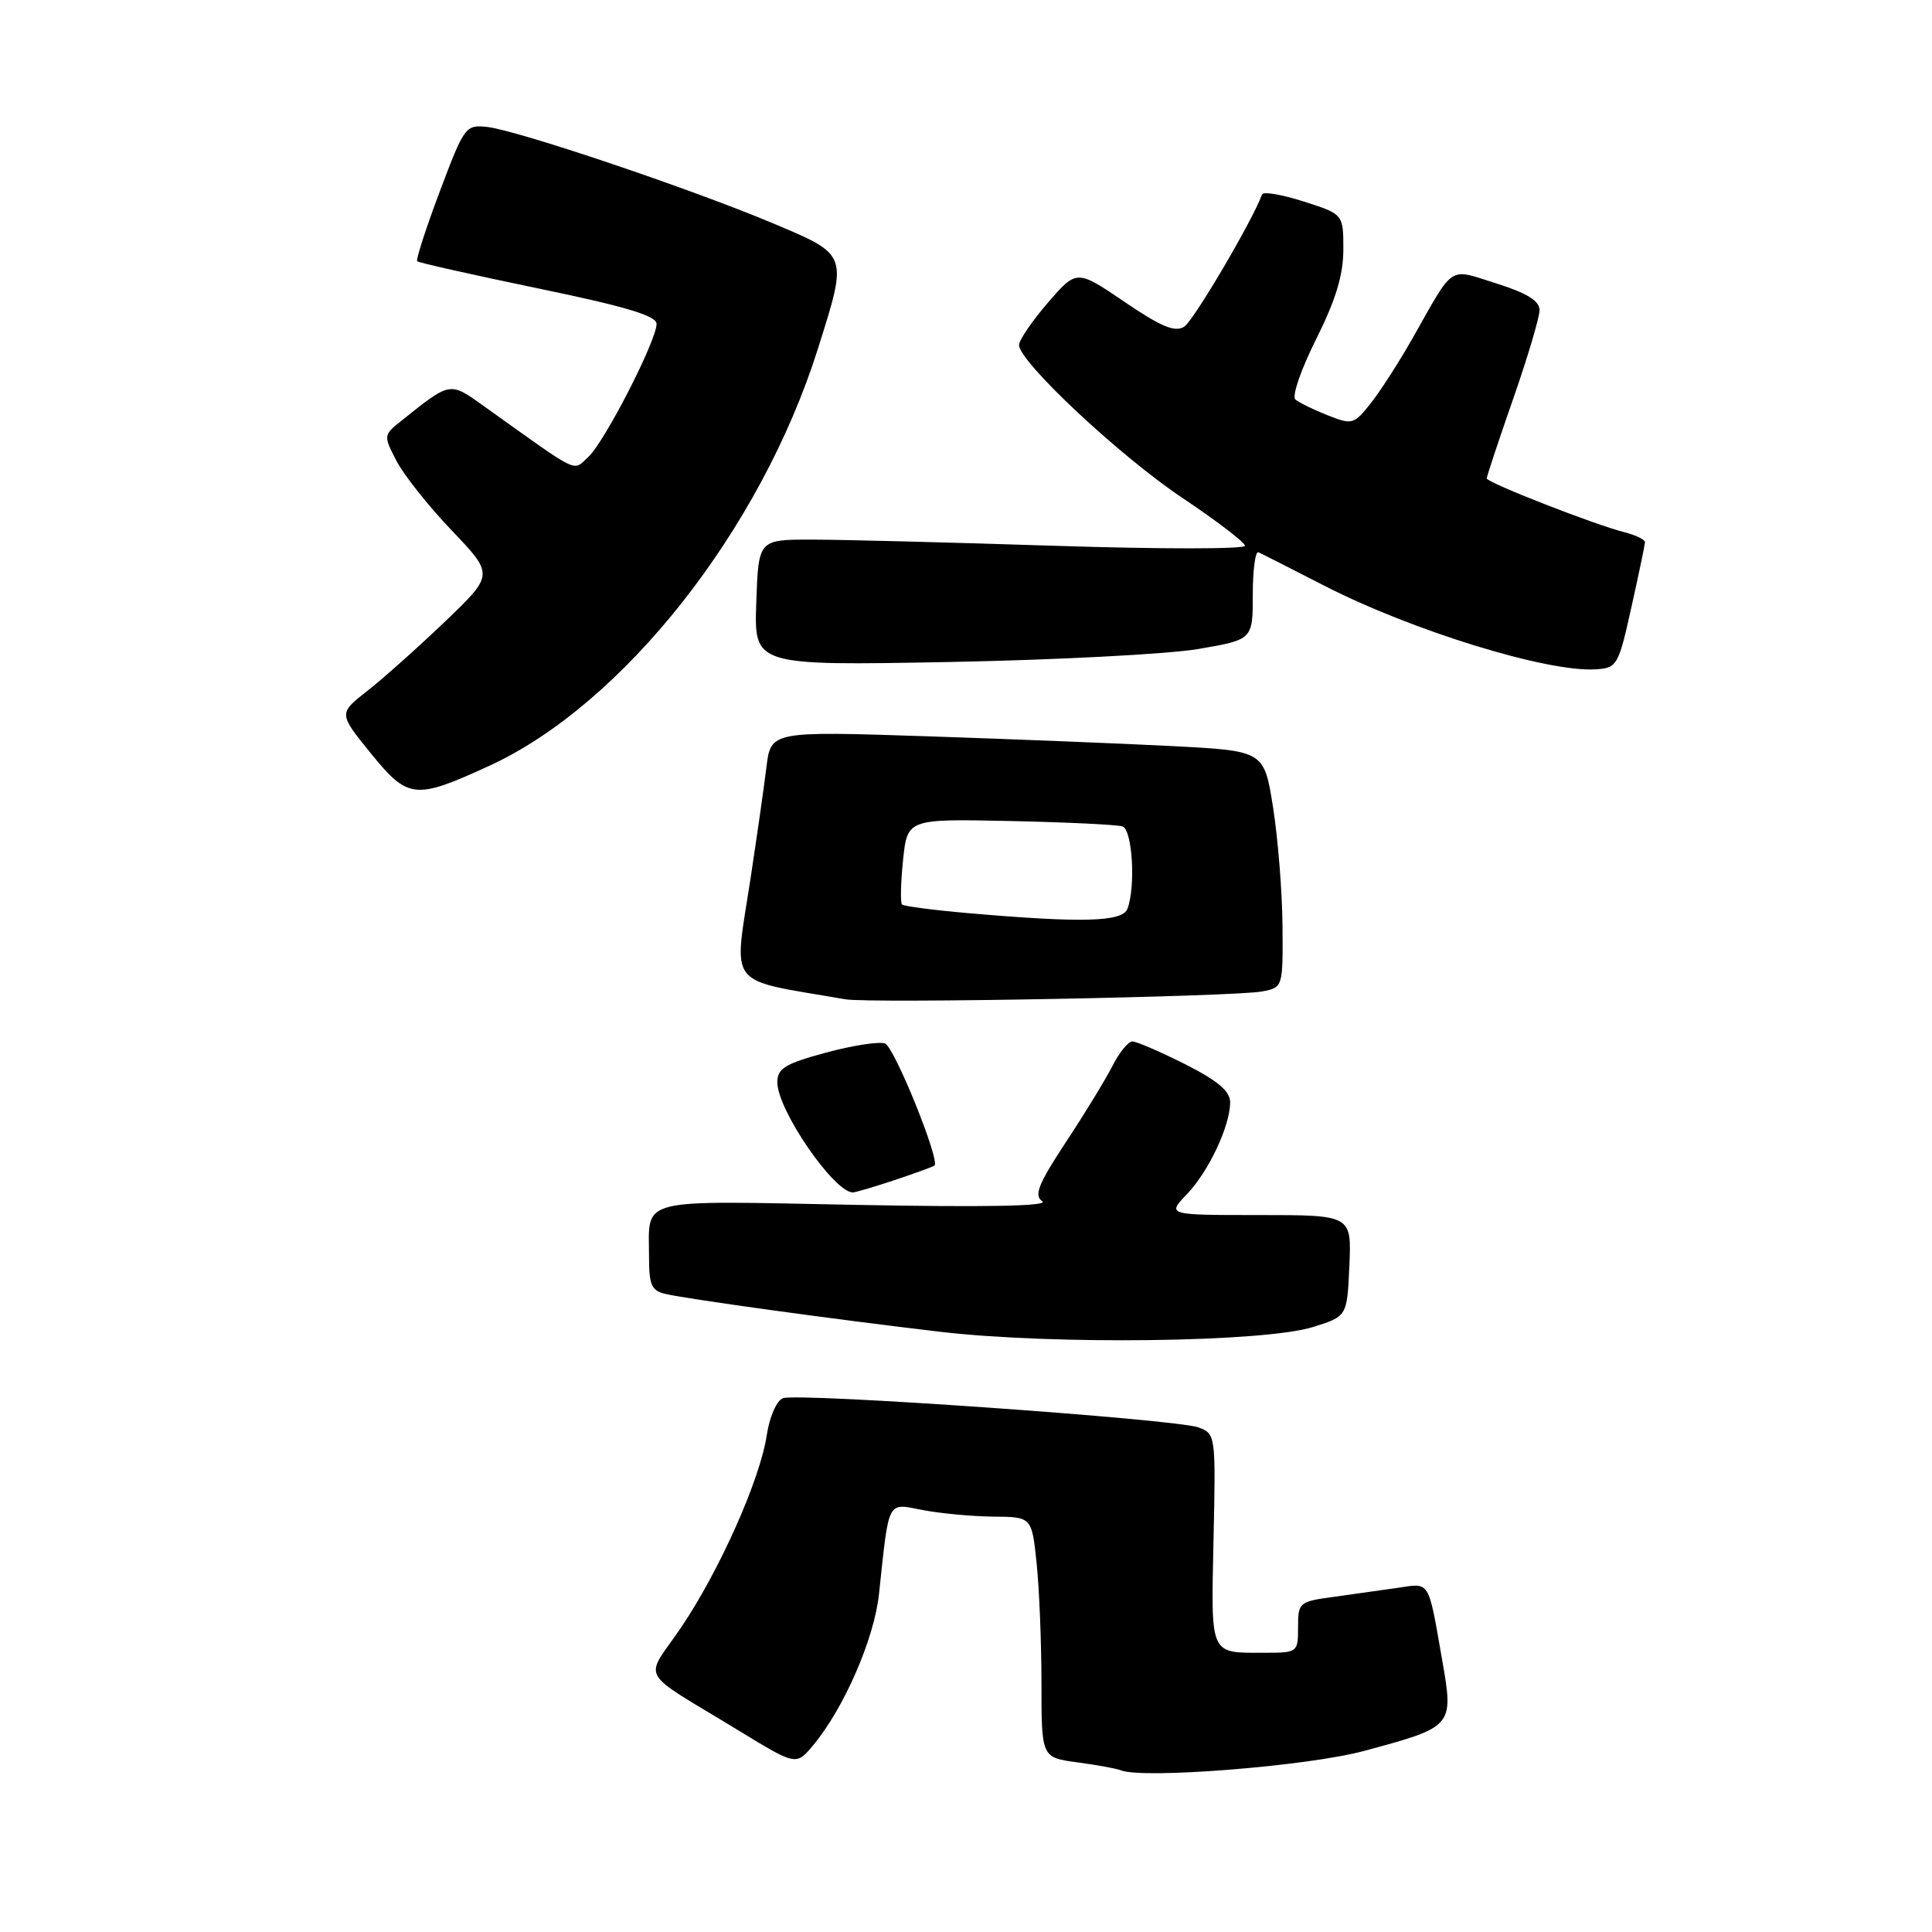 <?xml version="1.0" encoding="UTF-8" standalone="no"?>
<!DOCTYPE svg PUBLIC "-//W3C//DTD SVG 1.1//EN" "http://www.w3.org/Graphics/SVG/1.1/DTD/svg11.dtd" >
<svg xmlns="http://www.w3.org/2000/svg" xmlns:xlink="http://www.w3.org/1999/xlink" version="1.1" viewBox="0 0 256 256">
 <g >
 <path fill="currentColor"
d=" M 180.73 232.01 C 192.64 228.80 192.64 228.80 191.08 219.88 C 189.23 209.28 189.52 209.75 185.25 210.39 C 183.19 210.69 179.36 211.23 176.75 211.59 C 172.14 212.21 172.00 212.33 172.00 215.61 C 172.00 218.95 171.94 219.00 167.58 219.00 C 160.21 219.00 160.47 219.56 160.80 203.99 C 161.10 190.16 161.08 189.98 158.80 189.14 C 155.82 188.04 105.71 184.52 103.74 185.27 C 102.90 185.59 101.97 187.74 101.60 190.17 C 100.71 196.09 95.30 208.20 90.20 215.72 C 85.34 222.86 84.31 221.04 98.00 229.38 C 105.50 233.96 105.50 233.96 107.77 231.23 C 111.84 226.34 115.84 217.14 116.47 211.23 C 117.83 198.51 117.49 199.17 122.27 200.09 C 124.60 200.54 128.80 200.93 131.61 200.96 C 136.72 201.00 136.72 201.00 137.36 207.15 C 137.71 210.53 138.00 217.70 138.00 223.09 C 138.00 232.88 138.00 232.88 142.75 233.52 C 145.36 233.87 147.95 234.34 148.50 234.57 C 151.39 235.76 173.26 234.03 180.73 232.01 Z  M 174.00 175.83 C 178.50 174.42 178.50 174.42 178.80 167.71 C 179.09 161.00 179.09 161.00 166.86 161.00 C 154.63 161.00 154.63 161.00 157.26 158.25 C 160.16 155.22 163.00 149.19 163.00 146.05 C 163.00 144.58 161.35 143.20 157.03 141.01 C 153.74 139.36 150.61 138.00 150.05 138.00 C 149.50 138.00 148.31 139.46 147.40 141.25 C 146.49 143.04 143.72 147.58 141.23 151.35 C 137.57 156.91 136.98 158.39 138.11 159.18 C 139.02 159.82 130.50 159.98 113.33 159.65 C 84.05 159.09 86.00 158.59 86.00 166.56 C 86.00 170.31 86.33 171.04 88.25 171.47 C 91.48 172.19 110.48 174.81 124.50 176.46 C 139.43 178.22 167.54 177.87 174.00 175.83 Z  M 118.57 156.36 C 121.28 155.45 123.64 154.59 123.82 154.45 C 124.61 153.81 118.52 138.75 117.27 138.27 C 116.50 137.98 112.98 138.52 109.44 139.48 C 104.01 140.95 103.00 141.57 103.00 143.42 C 103.00 147.06 110.51 158.00 113.01 158.00 C 113.36 158.00 115.86 157.26 118.57 156.36 Z  M 167.25 131.37 C 169.99 130.84 170.00 130.81 169.94 122.67 C 169.90 118.18 169.34 111.12 168.69 107.00 C 167.50 99.50 167.50 99.50 155.50 98.87 C 148.90 98.53 134.19 97.94 122.82 97.56 C 102.14 96.88 102.14 96.88 101.55 101.69 C 101.23 104.33 100.29 110.87 99.48 116.20 C 97.20 131.19 95.99 129.63 112.00 132.41 C 115.26 132.98 163.66 132.07 167.25 131.37 Z  M 64.78 101.50 C 82.55 93.36 100.81 70.21 108.38 46.20 C 112.37 33.54 112.47 33.82 102.25 29.52 C 91.41 24.97 68.52 17.26 64.55 16.82 C 61.69 16.51 61.51 16.76 58.27 25.38 C 56.43 30.26 55.09 34.42 55.28 34.62 C 55.48 34.81 62.70 36.43 71.32 38.22 C 82.83 40.60 87.00 41.84 87.00 42.91 C 87.00 45.14 80.08 58.62 77.94 60.56 C 75.83 62.46 77.08 63.07 64.21 53.88 C 59.54 50.54 59.77 50.50 53.14 55.79 C 50.81 57.65 50.80 57.72 52.53 61.06 C 53.49 62.92 56.79 67.08 59.87 70.30 C 65.45 76.15 65.45 76.15 58.98 82.35 C 55.41 85.76 50.78 89.90 48.67 91.55 C 44.85 94.54 44.85 94.54 49.16 99.85 C 54.08 105.89 54.98 105.99 64.78 101.50 Z  M 216.16 80.50 C 217.14 76.10 217.95 72.21 217.97 71.86 C 217.99 71.51 216.77 70.91 215.27 70.53 C 211.32 69.54 197.00 63.94 197.00 63.39 C 197.00 63.13 198.57 58.39 200.50 52.86 C 202.43 47.33 204.00 42.03 204.00 41.09 C 204.00 39.87 202.33 38.84 198.32 37.57 C 191.83 35.53 192.79 34.91 187.20 44.77 C 185.39 47.97 182.86 51.89 181.60 53.48 C 179.39 56.25 179.16 56.31 175.90 55.02 C 174.03 54.28 172.11 53.34 171.64 52.93 C 171.16 52.51 172.40 48.92 174.39 44.95 C 176.99 39.75 178.00 36.43 178.00 33.06 C 178.00 28.38 178.00 28.38 172.75 26.70 C 169.86 25.78 167.38 25.35 167.23 25.76 C 165.95 29.27 158.16 42.50 156.91 43.29 C 155.69 44.06 153.84 43.29 148.99 39.99 C 142.67 35.70 142.67 35.70 138.86 40.10 C 136.77 42.52 135.05 45.04 135.03 45.70 C 134.98 47.89 148.37 60.43 156.72 66.01 C 161.24 69.03 164.95 71.87 164.97 72.32 C 164.98 72.77 153.64 72.77 139.75 72.32 C 125.86 71.87 111.35 71.50 107.50 71.50 C 100.50 71.50 100.50 71.50 100.21 79.85 C 99.92 88.20 99.92 88.20 125.71 87.72 C 139.89 87.45 154.76 86.68 158.75 86.00 C 166.00 84.76 166.00 84.76 166.00 78.80 C 166.00 75.52 166.34 72.99 166.75 73.18 C 167.16 73.36 171.10 75.36 175.50 77.62 C 187.14 83.58 205.05 89.10 211.44 88.69 C 214.27 88.51 214.45 88.20 216.16 80.50 Z  M 128.22 120.99 C 123.66 120.59 119.75 120.08 119.52 119.85 C 119.29 119.62 119.35 116.97 119.66 113.97 C 120.23 108.50 120.23 108.50 133.86 108.79 C 141.36 108.95 148.06 109.27 148.75 109.51 C 150.05 109.96 150.50 117.53 149.39 120.42 C 148.72 122.17 143.39 122.31 128.22 120.99 Z "/>
</g>
</svg>